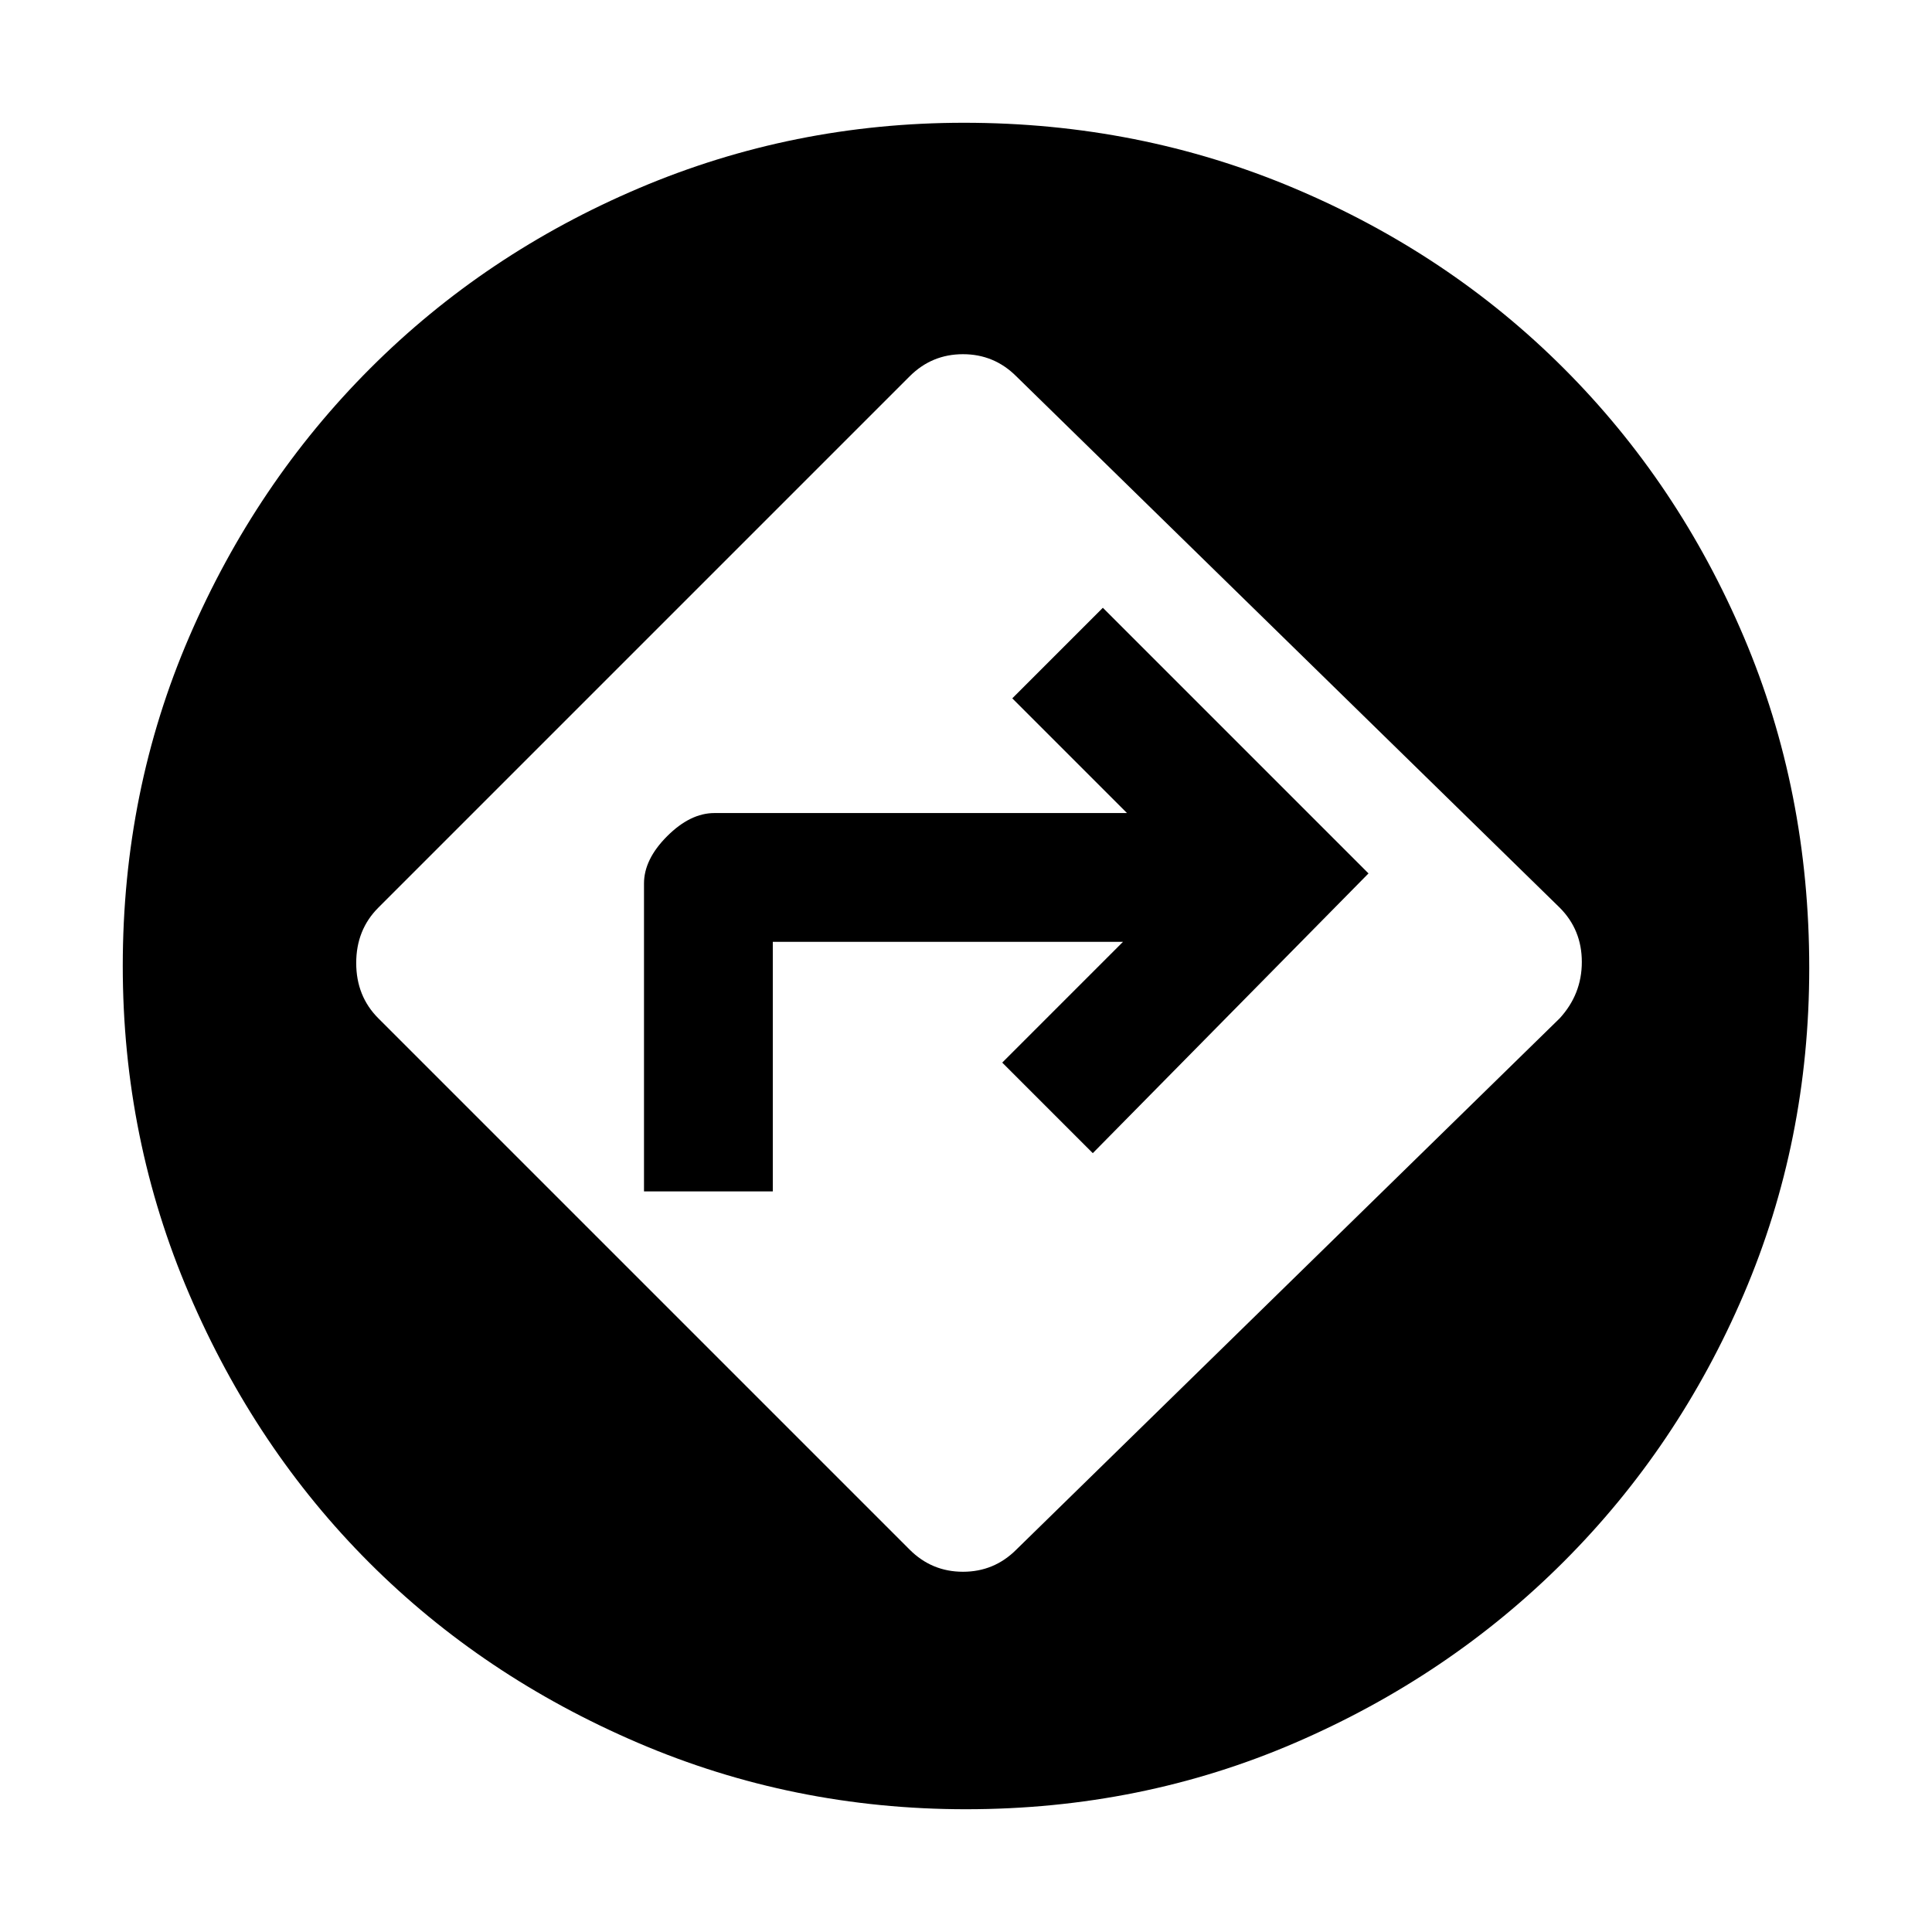 <svg xmlns="http://www.w3.org/2000/svg" height="48" width="48"><path d="M22.6 38.5q.55.55 1.325.55.775 0 1.325-.55l13.5-13.2q.55-.6.55-1.4 0-.8-.55-1.35l-13.5-13.2q-.55-.55-1.325-.55-.775 0-1.325.55L9.4 22.55q-.55.55-.55 1.375T9.4 25.3ZM16 29.6v-7.65q0-.6.575-1.175.575-.575 1.175-.575H28l-2.85-2.85 2.25-2.25 6.6 6.6-6.85 6.95-2.25-2.25 3-3h-8.7v6.2Zm8 15.35q-4.3 0-8.15-1.65-3.85-1.65-6.675-4.475Q6.35 36 4.7 32.15 3.05 28.3 3.05 24q0-4.35 1.65-8.175Q6.35 12 9.2 9.15q2.85-2.85 6.675-4.475Q19.7 3.05 23.95 3.05q4.35 0 8.2 1.625Q36 6.3 38.85 9.15q2.85 2.85 4.475 6.675 1.625 3.825 1.625 8.225 0 4.3-1.625 8.1T38.85 38.8q-2.85 2.85-6.675 4.5Q28.35 44.95 24 44.95Z"/></svg>
